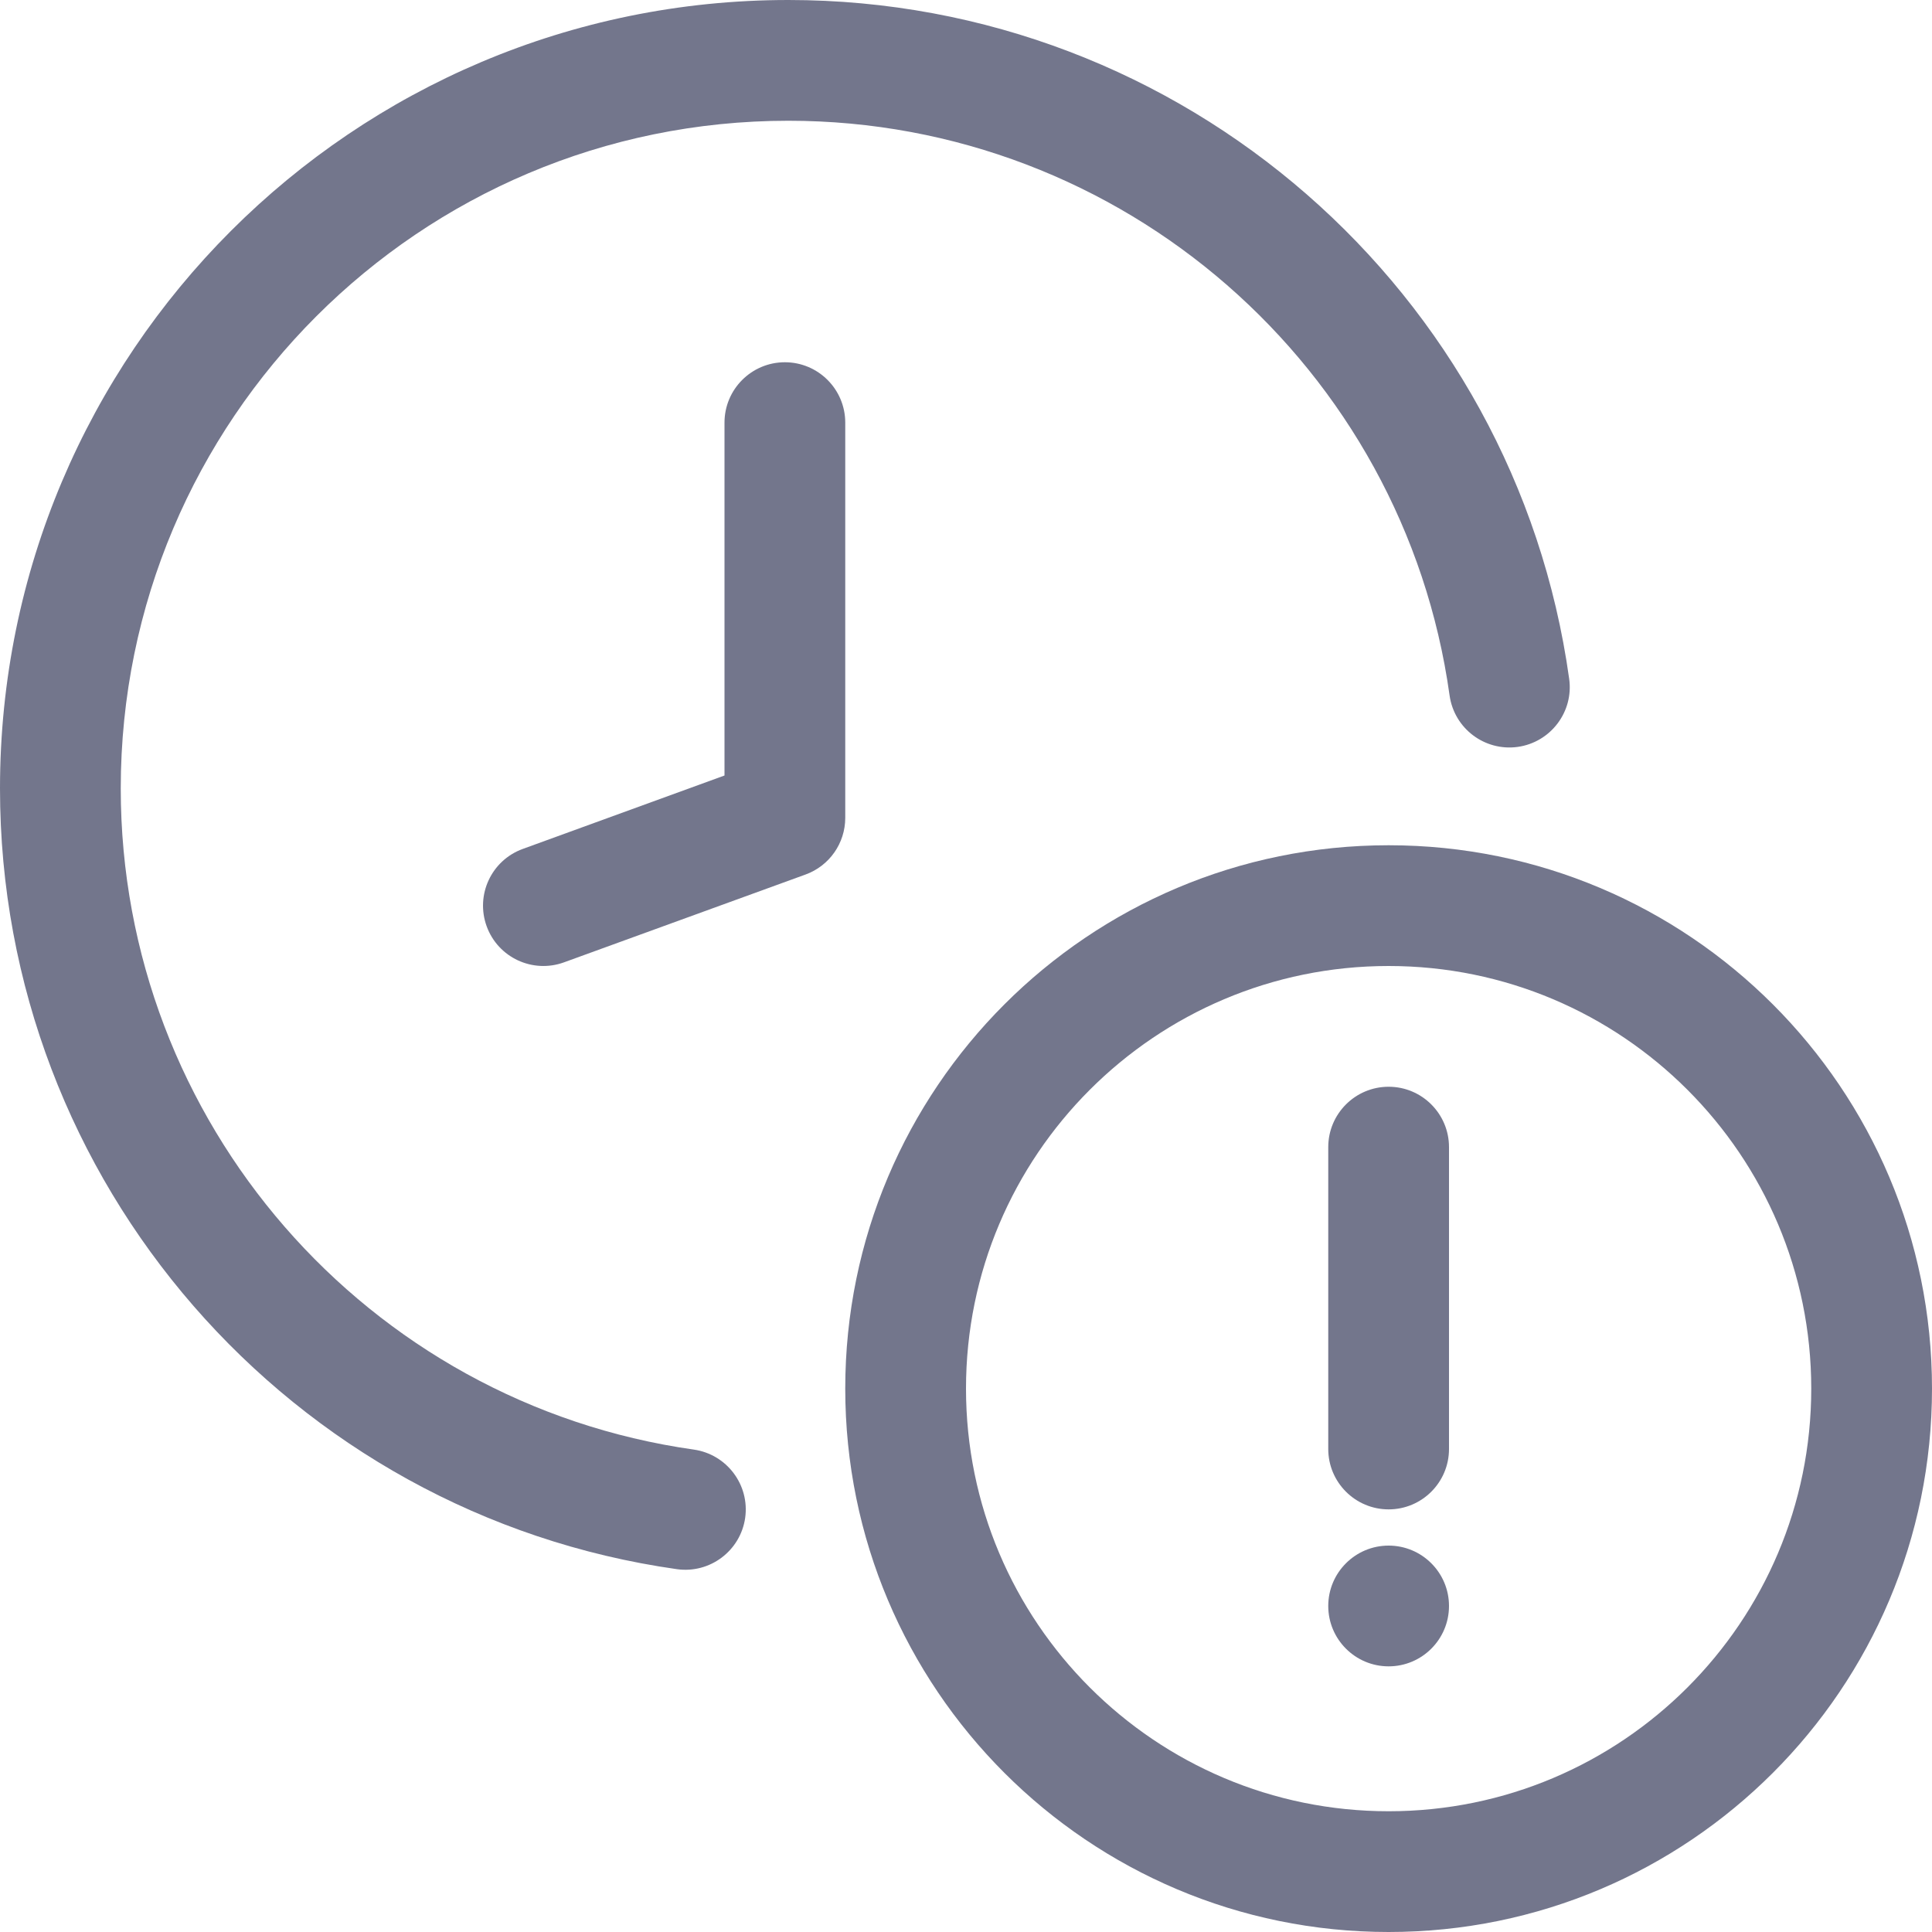<svg width="20" height="20" viewBox="0 0 20 20" fill="none" xmlns="http://www.w3.org/2000/svg">
<path d="M16.244 7.027C15.686 3.018 12.246 0 8.161 0C3.654 0 0 3.654 0 8.162C0 12.241 3.008 15.677 7.007 16.244C7.349 16.292 7.665 16.054 7.714 15.713C7.762 15.371 7.524 15.055 7.182 15.006C3.797 14.527 1.25 11.616 1.25 8.162C1.25 4.345 4.344 1.25 8.161 1.25C11.62 1.25 14.533 3.806 15.006 7.199C15.054 7.541 15.369 7.779 15.711 7.732C16.053 7.684 16.292 7.368 16.244 7.027Z" fill="#73768C"/>
<path d="M14.375 8.75C17.482 8.75 20 11.268 20 14.375C20 17.482 17.482 20 14.375 20C11.268 20 8.75 17.482 8.75 14.375C8.75 11.268 11.268 8.75 14.375 8.75ZM14.375 10C11.959 10 10 11.959 10 14.375C10 16.791 11.959 18.75 14.375 18.75C16.791 18.75 18.75 16.791 18.75 14.375C18.75 11.959 16.791 10 14.375 10Z" fill="#73768C"/>
<path d="M13.75 11.875V15C13.75 15.345 14.03 15.625 14.375 15.625C14.72 15.625 15 15.345 15 15V11.875C15 11.53 14.72 11.25 14.375 11.25C14.03 11.25 13.75 11.53 13.75 11.875Z" fill="#73768C"/>
<path d="M14.375 17.25C14.72 17.25 15 16.97 15 16.625C15 16.28 14.72 16 14.375 16C14.03 16 13.75 16.28 13.75 16.625C13.75 16.97 14.03 17.25 14.375 17.25Z" fill="#73768C"/>
<path d="M7.5 8.028V4.375C7.5 4.03 7.78 3.75 8.125 3.75C8.47 3.75 8.75 4.03 8.75 4.375V8.466C8.75 8.729 8.586 8.963 8.339 9.053L5.839 9.962C5.514 10.08 5.156 9.913 5.038 9.589C4.92 9.264 5.087 8.906 5.412 8.788L7.5 8.028Z" fill="#73768C"/>
</svg>
